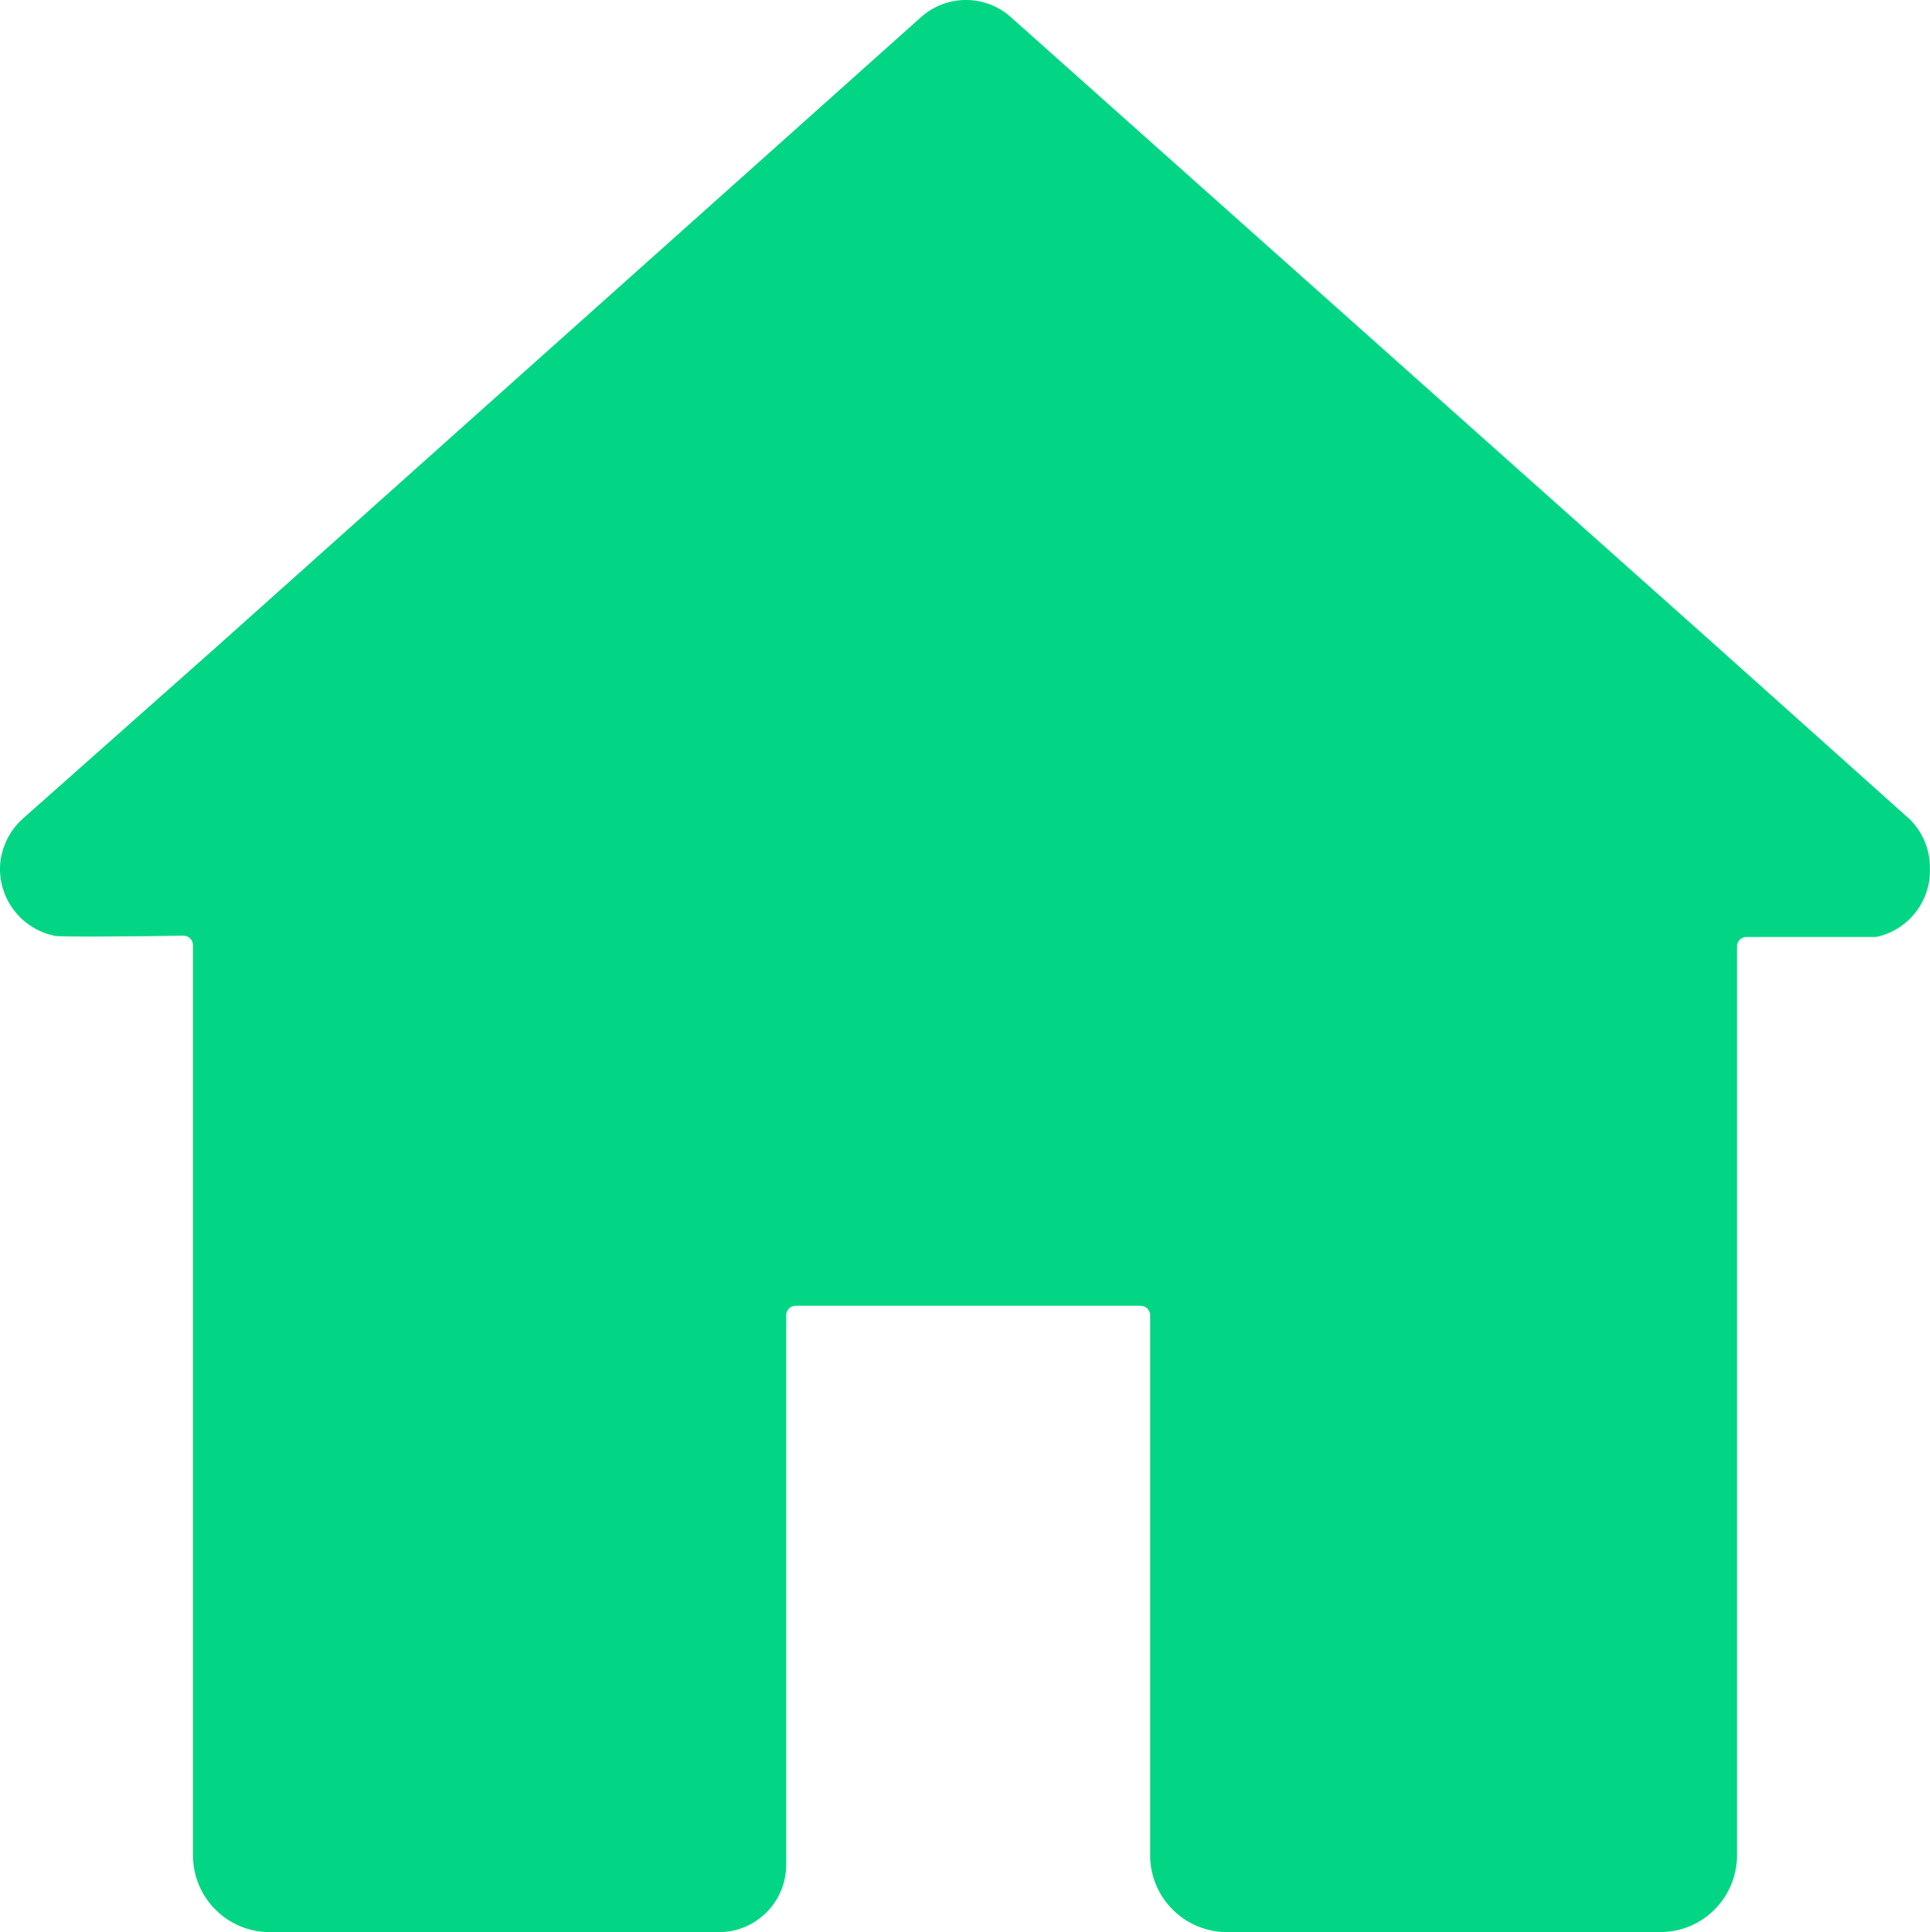 <?xml version="1.0" encoding="UTF-8"?>
<svg id="Layer_1" data-name="Layer 1" xmlns="http://www.w3.org/2000/svg" viewBox="0 0 599.21 600">
  <defs>
    <style>
      .cls-1 {
        fill: #02d684;
      }
    </style>
  </defs>
  <g id="Layer_38" data-name="Layer 38">
    <path class="cls-1" d="M599.18,269.17c-.06-5.57-2.31-10.88-6.28-14.79l-60-53.72h0L313.85,5.33c-7.94-7.11-19.96-7.11-27.91,0L67.44,200.67h0L6.89,254.38c-3.94,3.64-6.38,8.61-6.84,13.95-.73,10.49,6.34,19.93,16.6,22.18,0,.59,30.44,.18,40.27,.04,1.64-.02,2.98,1.3,2.98,2.94v282.61c0,13.19,10.69,23.87,23.87,23.87H222.46c11.55,.39,21.23-8.67,21.61-20.22,0-.24,.01-.47,.01-.71v-170.63c0-1.63,1.32-2.94,2.94-2.94h107.13c1.63,0,2.94,1.32,2.94,2.94v167.68c0,13.19,10.69,23.87,23.87,23.87h134.47c13.19,0,23.87-10.69,23.87-23.87V293.88c0-1.63,1.32-2.94,2.94-2.94h39.96c.23,0,.47-.02,.7-.08,9.95-2.31,16.83-11.45,16.26-21.69Z"/>
  </g>
</svg>